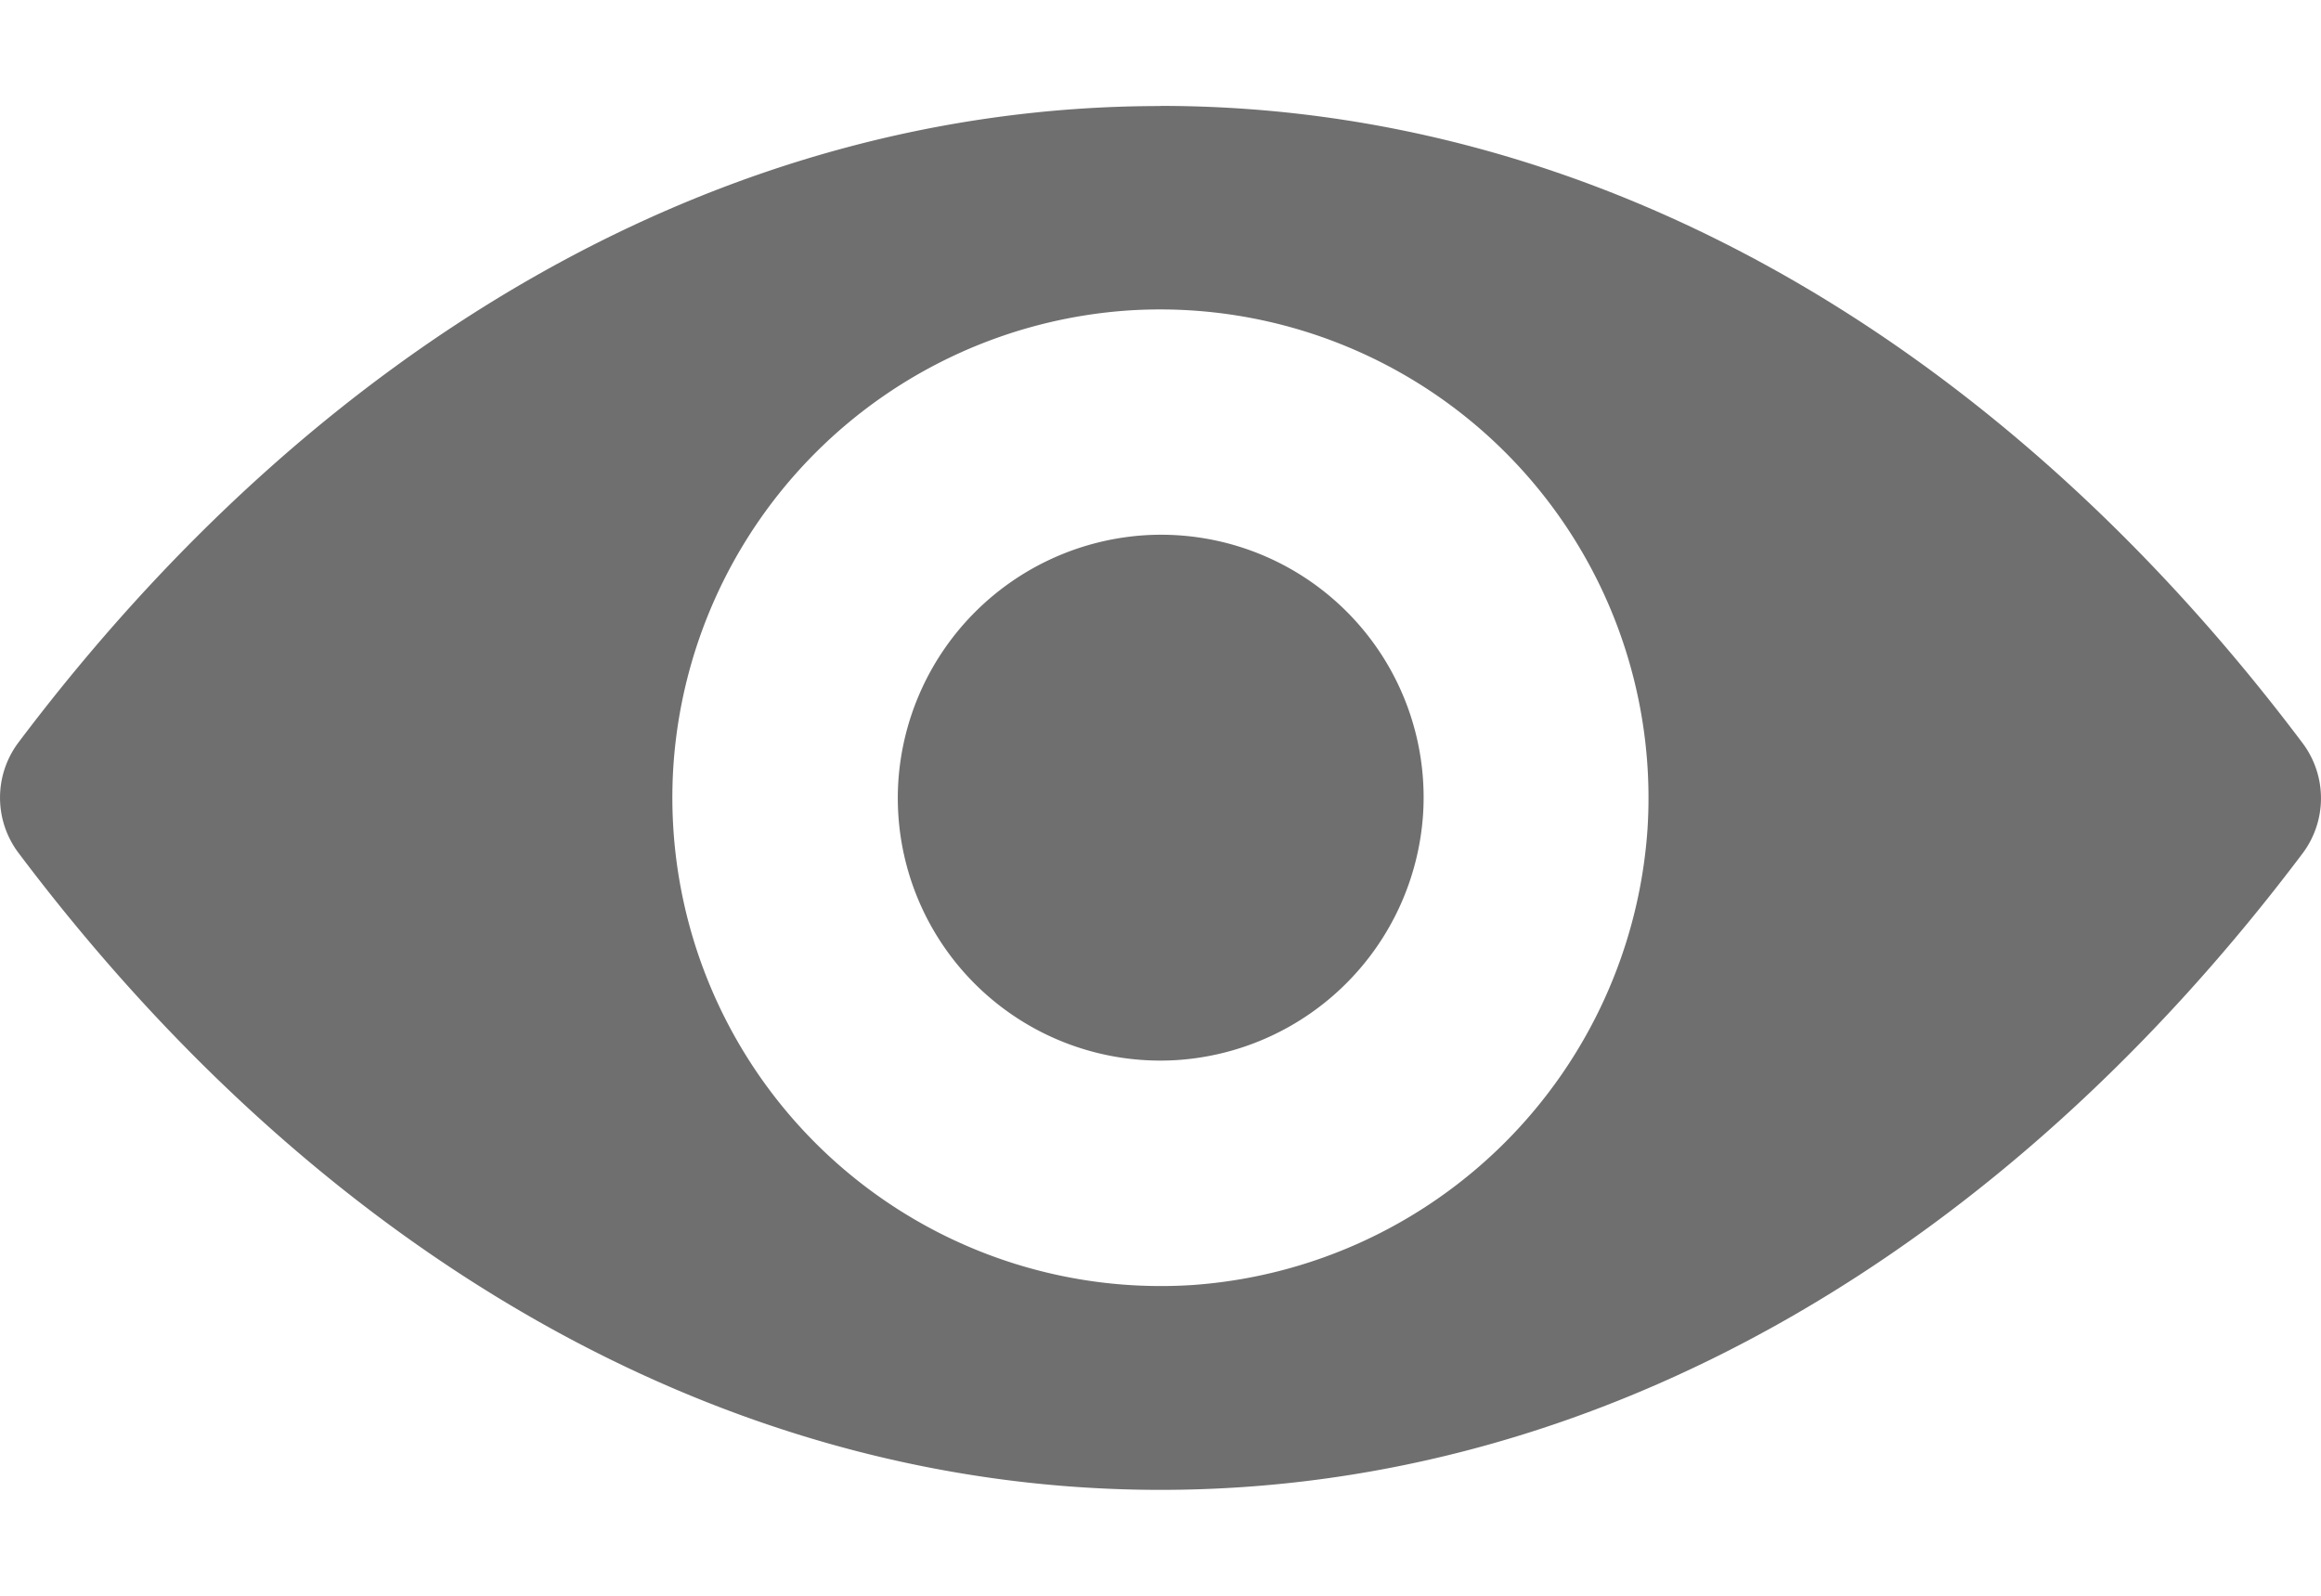<svg xmlns="http://www.w3.org/2000/svg" width="16" height="11" fill="none"><path fill="#6F6F6F" d="M8 .731c-3.057 0-5.83 1.673-7.875 4.39a.633.633 0 0 0 0 .755C2.171 8.596 4.943 10.27 8 10.27c3.057 0 5.83-1.673 7.875-4.39a.633.633 0 0 0 0-.755C13.829 2.404 11.057.73 8 .73Zm.22 8.127a3.367 3.367 0 0 1-3.578-3.577A3.373 3.373 0 0 1 7.78 2.14a3.367 3.367 0 0 1 3.577 3.578A3.383 3.383 0 0 1 8.22 8.858Zm-.102-1.551a1.81 1.81 0 0 1-1.925-1.925A1.82 1.82 0 0 1 7.885 3.69 1.81 1.81 0 0 1 9.81 5.614a1.82 1.82 0 0 1-1.692 1.693Z"/></svg>